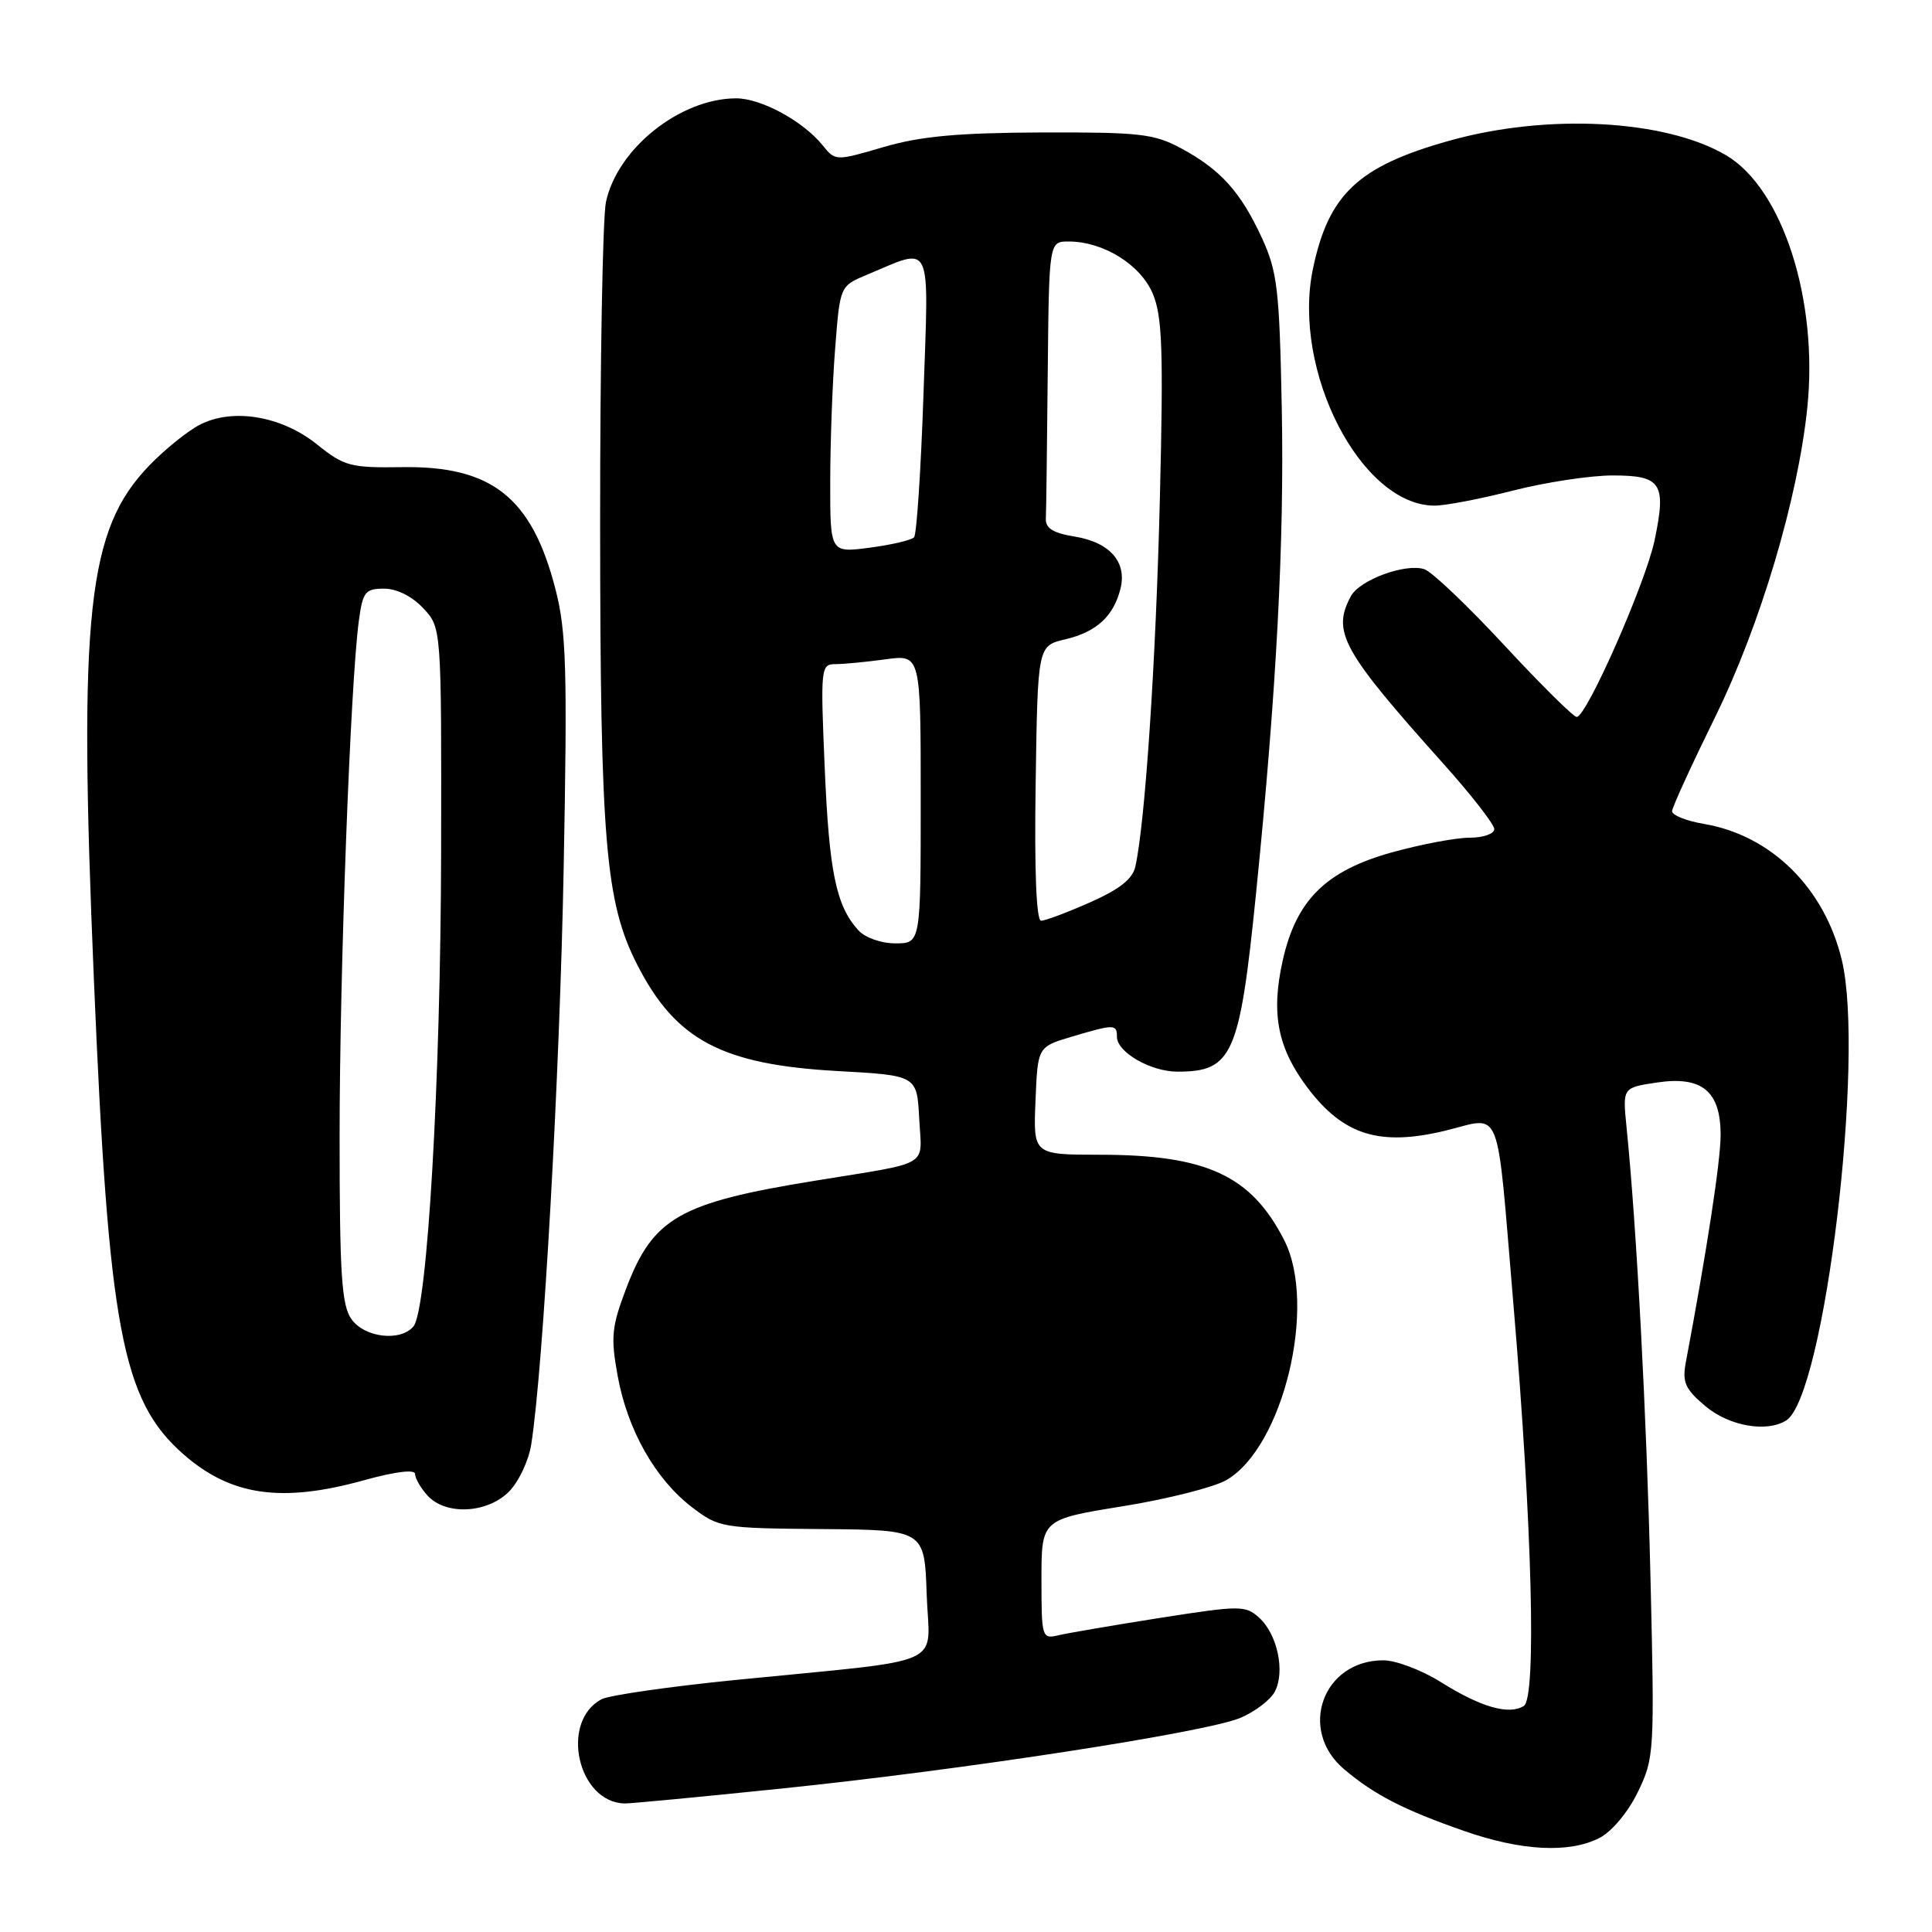 <?xml version="1.0" encoding="UTF-8" standalone="no"?>
<!DOCTYPE svg PUBLIC "-//W3C//DTD SVG 1.1//EN" "http://www.w3.org/Graphics/SVG/1.1/DTD/svg11.dtd" >
<svg xmlns="http://www.w3.org/2000/svg" xmlns:xlink="http://www.w3.org/1999/xlink" version="1.1" viewBox="0 0 256 256">
 <g >
 <path fill="currentColor"
d=" M 211.95 243.53 C 213.59 242.68 215.74 240.11 217.03 237.44 C 219.20 232.95 219.25 232.19 218.70 209.16 C 218.19 187.61 216.87 162.63 215.52 149.31 C 215.00 144.12 215.00 144.12 219.54 143.44 C 225.52 142.54 228.00 144.59 227.99 150.40 C 227.99 153.82 226.17 165.71 223.37 180.57 C 222.89 183.16 223.30 184.07 225.97 186.32 C 229.12 188.97 234.11 189.85 236.69 188.21 C 241.74 185.00 247.15 140.14 244.05 127.21 C 241.76 117.67 234.71 110.70 225.82 109.18 C 223.44 108.78 221.53 108.01 221.56 107.47 C 221.59 106.94 224.16 101.33 227.27 95.00 C 233.24 82.85 238.24 66.07 239.48 54.00 C 240.95 39.72 236.18 24.94 228.68 20.55 C 220.59 15.82 204.98 15.01 192.03 18.65 C 179.95 22.04 176.03 25.73 173.96 35.67 C 171.17 49.15 180.35 66.98 190.09 67.00 C 191.51 67.00 196.20 66.10 200.50 65.00 C 204.80 63.90 210.74 63.00 213.69 63.00 C 220.16 63.00 220.82 64.04 219.24 71.60 C 218.05 77.25 210.23 95.00 208.92 95.00 C 208.49 95.00 204.17 90.72 199.32 85.49 C 194.47 80.26 189.71 75.73 188.73 75.42 C 186.20 74.61 180.16 76.84 178.99 79.01 C 176.47 83.74 177.81 86.18 191.25 101.19 C 194.96 105.33 198.00 109.24 198.00 109.86 C 198.00 110.49 196.53 111.00 194.73 111.00 C 192.93 111.00 188.32 111.87 184.48 112.93 C 175.69 115.37 171.76 119.25 169.97 127.26 C 168.38 134.34 169.29 138.91 173.33 144.23 C 178.04 150.42 182.82 151.90 191.43 149.84 C 199.18 147.99 198.22 145.56 200.55 173.00 C 203.03 202.27 203.61 225.00 201.91 226.05 C 199.93 227.28 196.22 226.21 190.91 222.88 C 188.39 221.30 184.96 220.00 183.30 220.00 C 175.26 220.00 171.94 229.25 178.12 234.45 C 182.16 237.85 186.00 239.82 194.00 242.61 C 201.60 245.27 207.96 245.59 211.95 243.53 Z  M 103.48 237.00 C 127.50 234.53 159.69 229.57 164.35 227.63 C 166.27 226.82 168.32 225.27 168.91 224.17 C 170.32 221.54 169.27 216.55 166.85 214.36 C 165.02 212.71 164.37 212.71 153.71 214.38 C 147.55 215.35 141.49 216.39 140.25 216.68 C 138.06 217.20 138.00 217.00 138.00 209.27 C 138.00 201.33 138.00 201.33 148.75 199.59 C 154.66 198.64 160.85 197.07 162.50 196.12 C 170.03 191.77 174.57 172.95 170.16 164.32 C 165.79 155.76 159.87 153.01 145.71 153.01 C 136.91 153.00 136.91 153.00 137.21 145.86 C 137.50 138.71 137.50 138.71 142.00 137.37 C 147.64 135.69 148.00 135.69 148.00 137.38 C 148.00 139.43 152.48 142.00 156.03 142.00 C 163.31 142.00 164.26 139.84 166.42 118.50 C 169.15 91.48 170.19 71.79 169.84 54.00 C 169.53 38.30 169.26 35.99 167.20 31.51 C 164.39 25.42 161.73 22.47 156.50 19.65 C 152.91 17.72 151.00 17.51 138.00 17.55 C 126.91 17.60 121.99 18.05 117.10 19.48 C 110.71 21.35 110.70 21.35 109.00 19.25 C 106.38 16.02 100.82 13.01 97.50 13.03 C 90.09 13.07 81.79 19.70 80.29 26.78 C 79.86 28.83 79.51 48.05 79.52 69.50 C 79.54 111.48 80.22 119.57 84.43 127.82 C 89.53 137.82 95.66 141.07 111.00 141.92 C 121.50 142.50 121.50 142.50 121.80 148.22 C 122.14 154.77 123.58 153.91 108.00 156.45 C 89.99 159.37 86.52 161.36 82.95 170.79 C 81.04 175.83 80.91 177.19 81.85 182.34 C 83.15 189.49 86.85 196.02 91.70 199.72 C 95.25 202.43 95.69 202.50 108.92 202.61 C 122.50 202.72 122.50 202.72 122.79 211.26 C 123.12 221.10 126.15 219.74 97.50 222.60 C 88.70 223.48 80.69 224.63 79.70 225.16 C 74.16 228.12 76.54 238.82 82.77 238.97 C 83.47 238.99 92.79 238.10 103.48 237.00 Z  M 67.43 197.66 C 68.72 196.37 70.05 193.56 70.39 191.41 C 71.99 181.24 74.17 142.51 74.69 115.00 C 75.19 88.55 75.04 83.64 73.60 78.06 C 70.48 65.93 65.19 61.72 53.29 61.90 C 46.42 62.00 45.61 61.78 42.01 58.89 C 37.29 55.09 30.78 54.02 26.42 56.31 C 24.81 57.15 21.83 59.56 19.79 61.67 C 11.57 70.17 10.38 81.14 12.44 129.77 C 14.39 176.19 16.16 185.54 24.31 192.70 C 30.59 198.21 37.30 199.18 48.27 196.13 C 52.38 194.99 55.00 194.67 55.00 195.31 C 55.00 195.88 55.74 197.17 56.65 198.17 C 59.05 200.81 64.54 200.55 67.43 197.66 Z  M 113.72 123.25 C 110.79 120.00 109.87 115.59 109.28 101.76 C 108.71 88.44 108.76 88.00 110.71 88.00 C 111.81 88.00 114.81 87.71 117.36 87.36 C 122.00 86.73 122.00 86.73 122.00 105.86 C 122.00 125.00 122.00 125.00 118.65 125.00 C 116.74 125.00 114.63 124.25 113.72 123.25 Z  M 137.23 103.79 C 137.50 85.57 137.50 85.57 141.17 84.71 C 145.31 83.73 147.55 81.66 148.47 78.00 C 149.35 74.47 147.05 71.86 142.42 71.10 C 139.56 70.64 138.52 70.00 138.58 68.73 C 138.63 67.78 138.74 59.12 138.83 49.50 C 139.00 32.00 139.00 32.00 141.60 32.00 C 146.19 32.00 151.13 35.06 152.75 38.92 C 154.01 41.91 154.17 46.38 153.69 66.00 C 153.17 87.51 151.74 109.03 150.44 114.82 C 150.08 116.47 148.33 117.85 144.43 119.57 C 141.41 120.91 138.50 122.00 137.95 122.00 C 137.32 122.00 137.05 115.37 137.23 103.79 Z  M 110.01 63.88 C 110.01 58.72 110.30 50.76 110.66 46.20 C 111.30 37.90 111.30 37.90 114.84 36.42 C 123.67 32.73 123.07 31.48 122.37 52.14 C 122.03 62.24 121.46 70.81 121.12 71.19 C 120.78 71.57 118.14 72.19 115.25 72.57 C 110.00 73.26 110.00 73.26 110.01 63.88 Z  M 46.56 174.78 C 45.26 172.93 45.00 168.85 45.00 150.53 C 45.00 128.76 46.43 90.49 47.55 82.25 C 48.07 78.41 48.39 78.00 50.89 78.00 C 52.57 78.00 54.60 79.01 56.08 80.59 C 58.50 83.17 58.50 83.17 58.45 112.84 C 58.39 143.24 56.63 173.52 54.79 175.75 C 53.08 177.81 48.29 177.25 46.56 174.78 Z "/>
</g>
</svg>